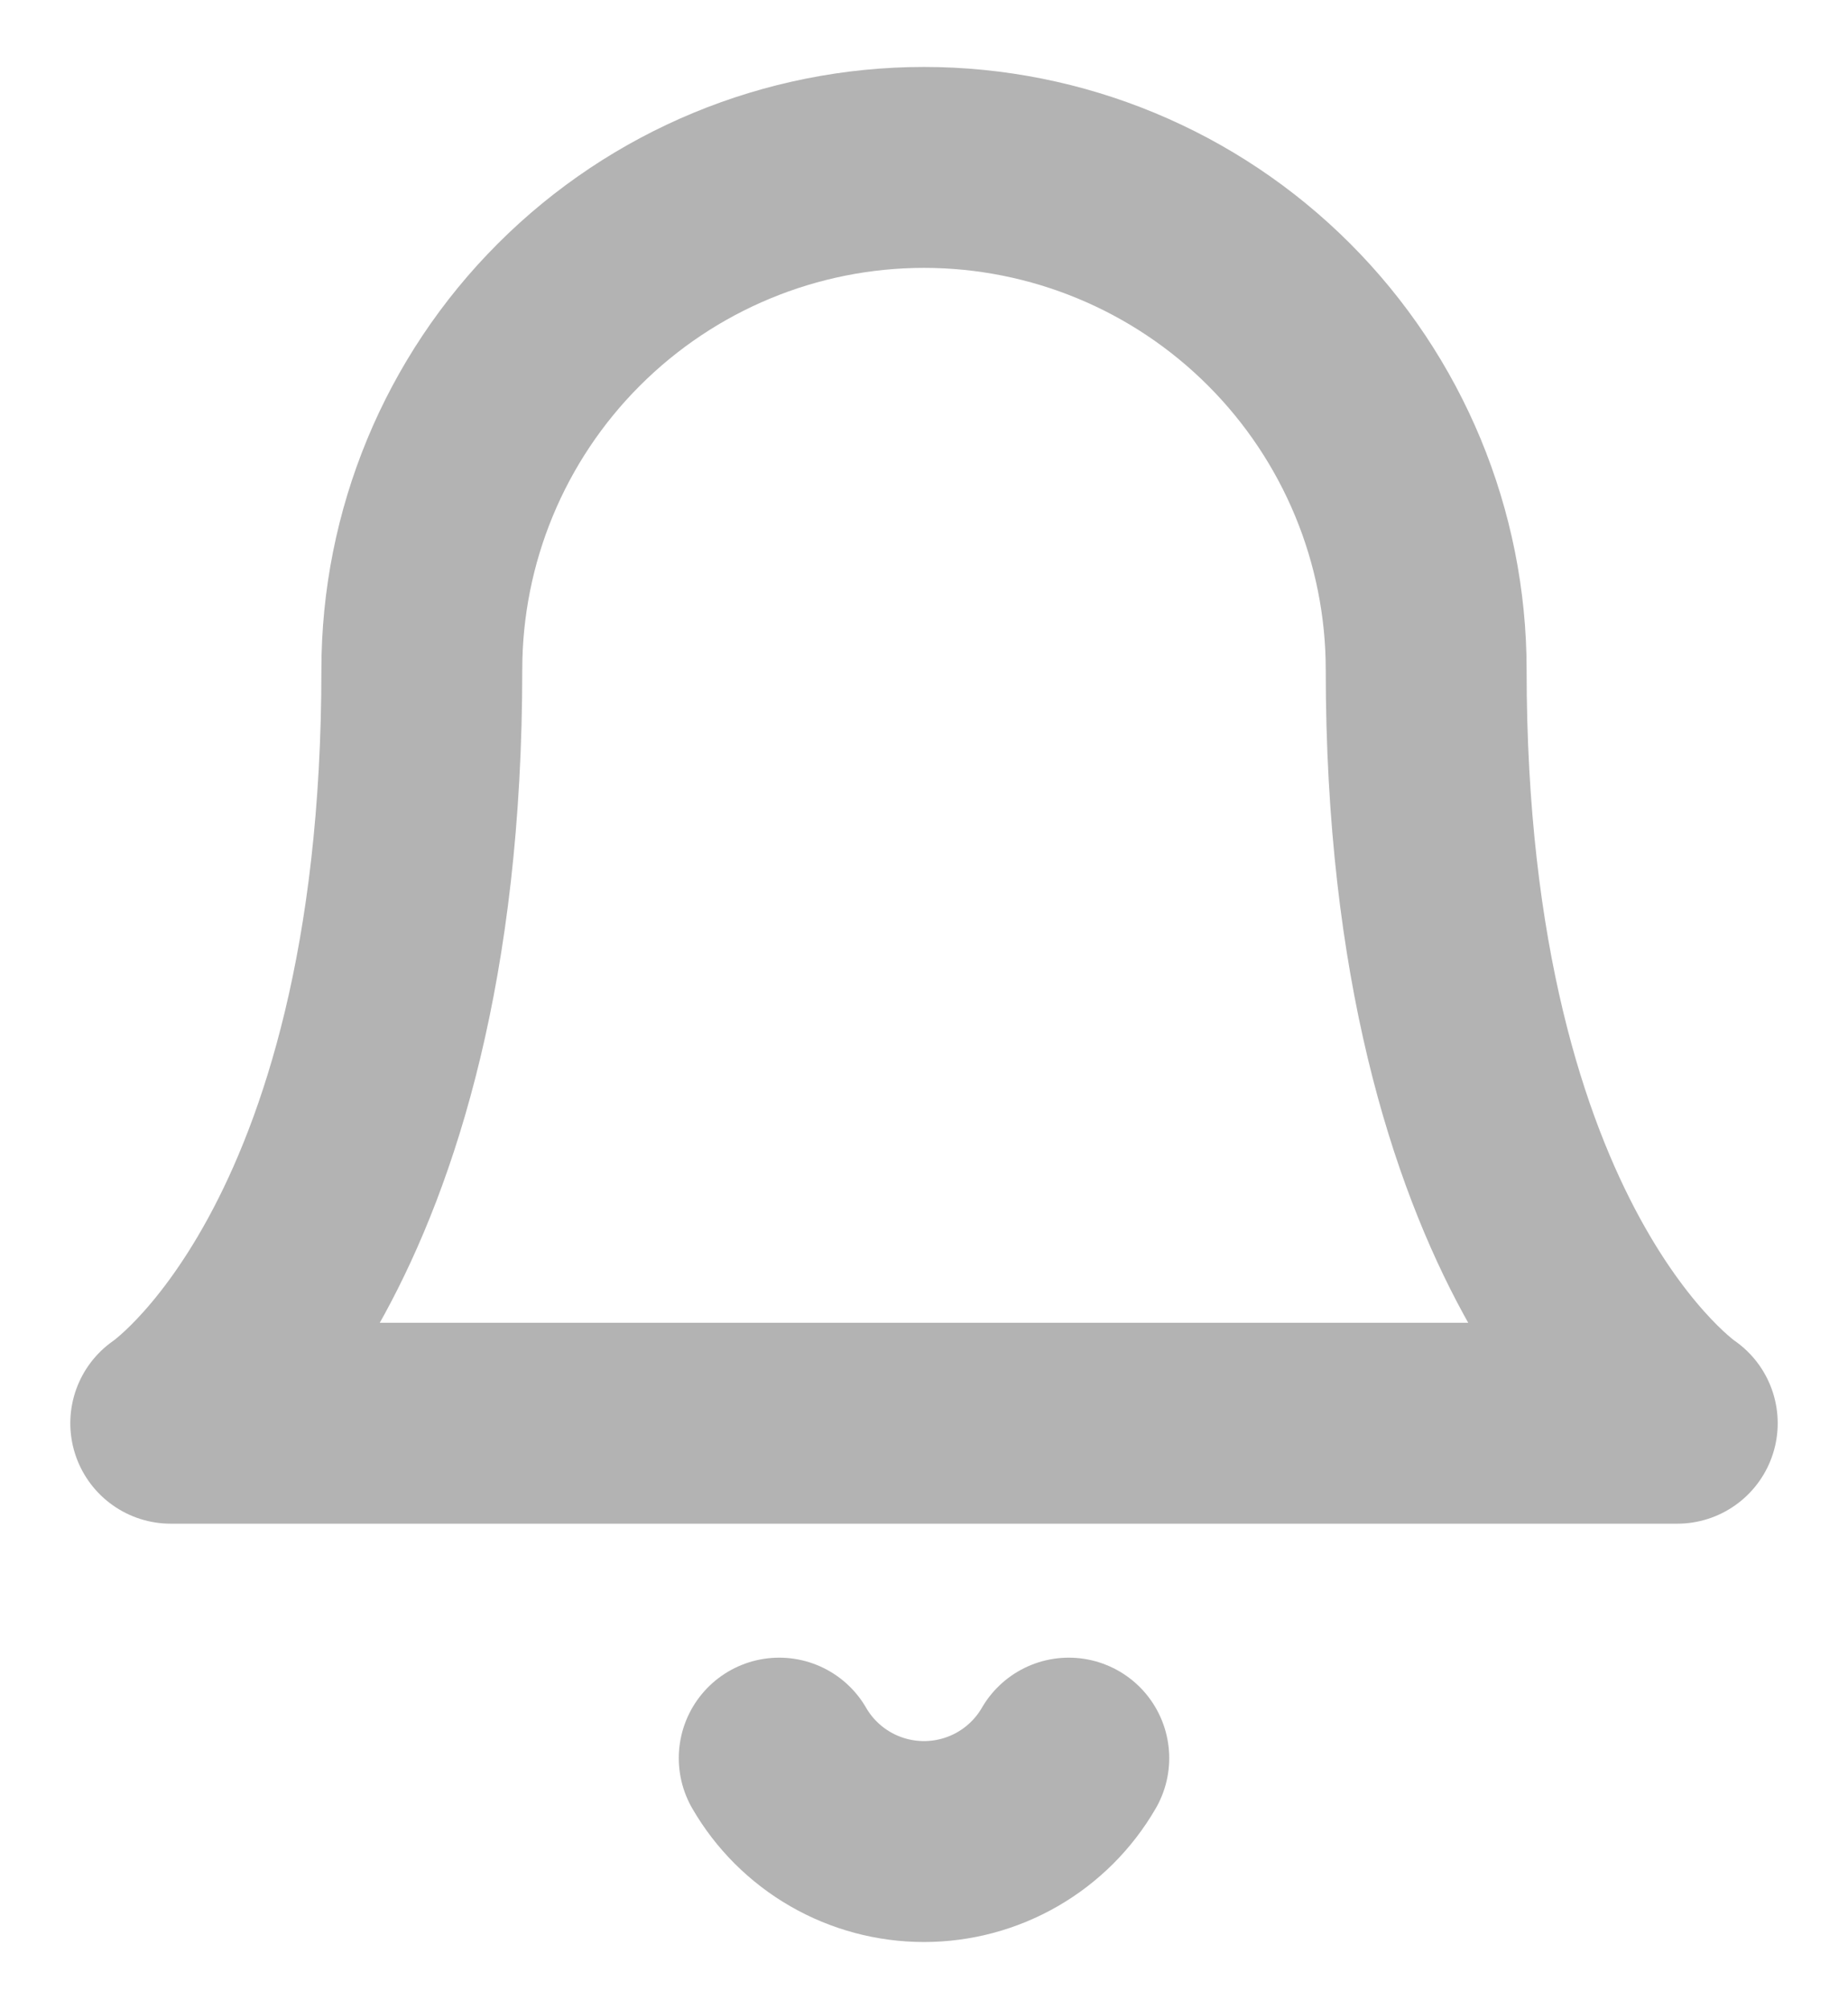 <svg width="23" height="25" viewBox="0 0 23 25" fill="none" xmlns="http://www.w3.org/2000/svg">
<path d="M13.302 21.875C13.119 22.191 12.856 22.453 12.54 22.635C12.224 22.817 11.865 22.913 11.5 22.913C11.135 22.913 10.776 22.817 10.46 22.635C10.144 22.453 9.881 22.191 9.698 21.875M17.75 8.333C17.75 6.676 17.091 5.086 15.919 3.914C14.747 2.742 13.158 2.083 11.5 2.083C9.842 2.083 8.253 2.742 7.081 3.914C5.908 5.086 5.25 6.676 5.25 8.333C5.25 15.625 2.125 17.708 2.125 17.708H20.875C20.875 17.708 17.75 15.625 17.75 8.333Z" stroke="#B3B3B3" stroke-width="2.5" stroke-linecap="round" stroke-linejoin="round"/>
</svg>
